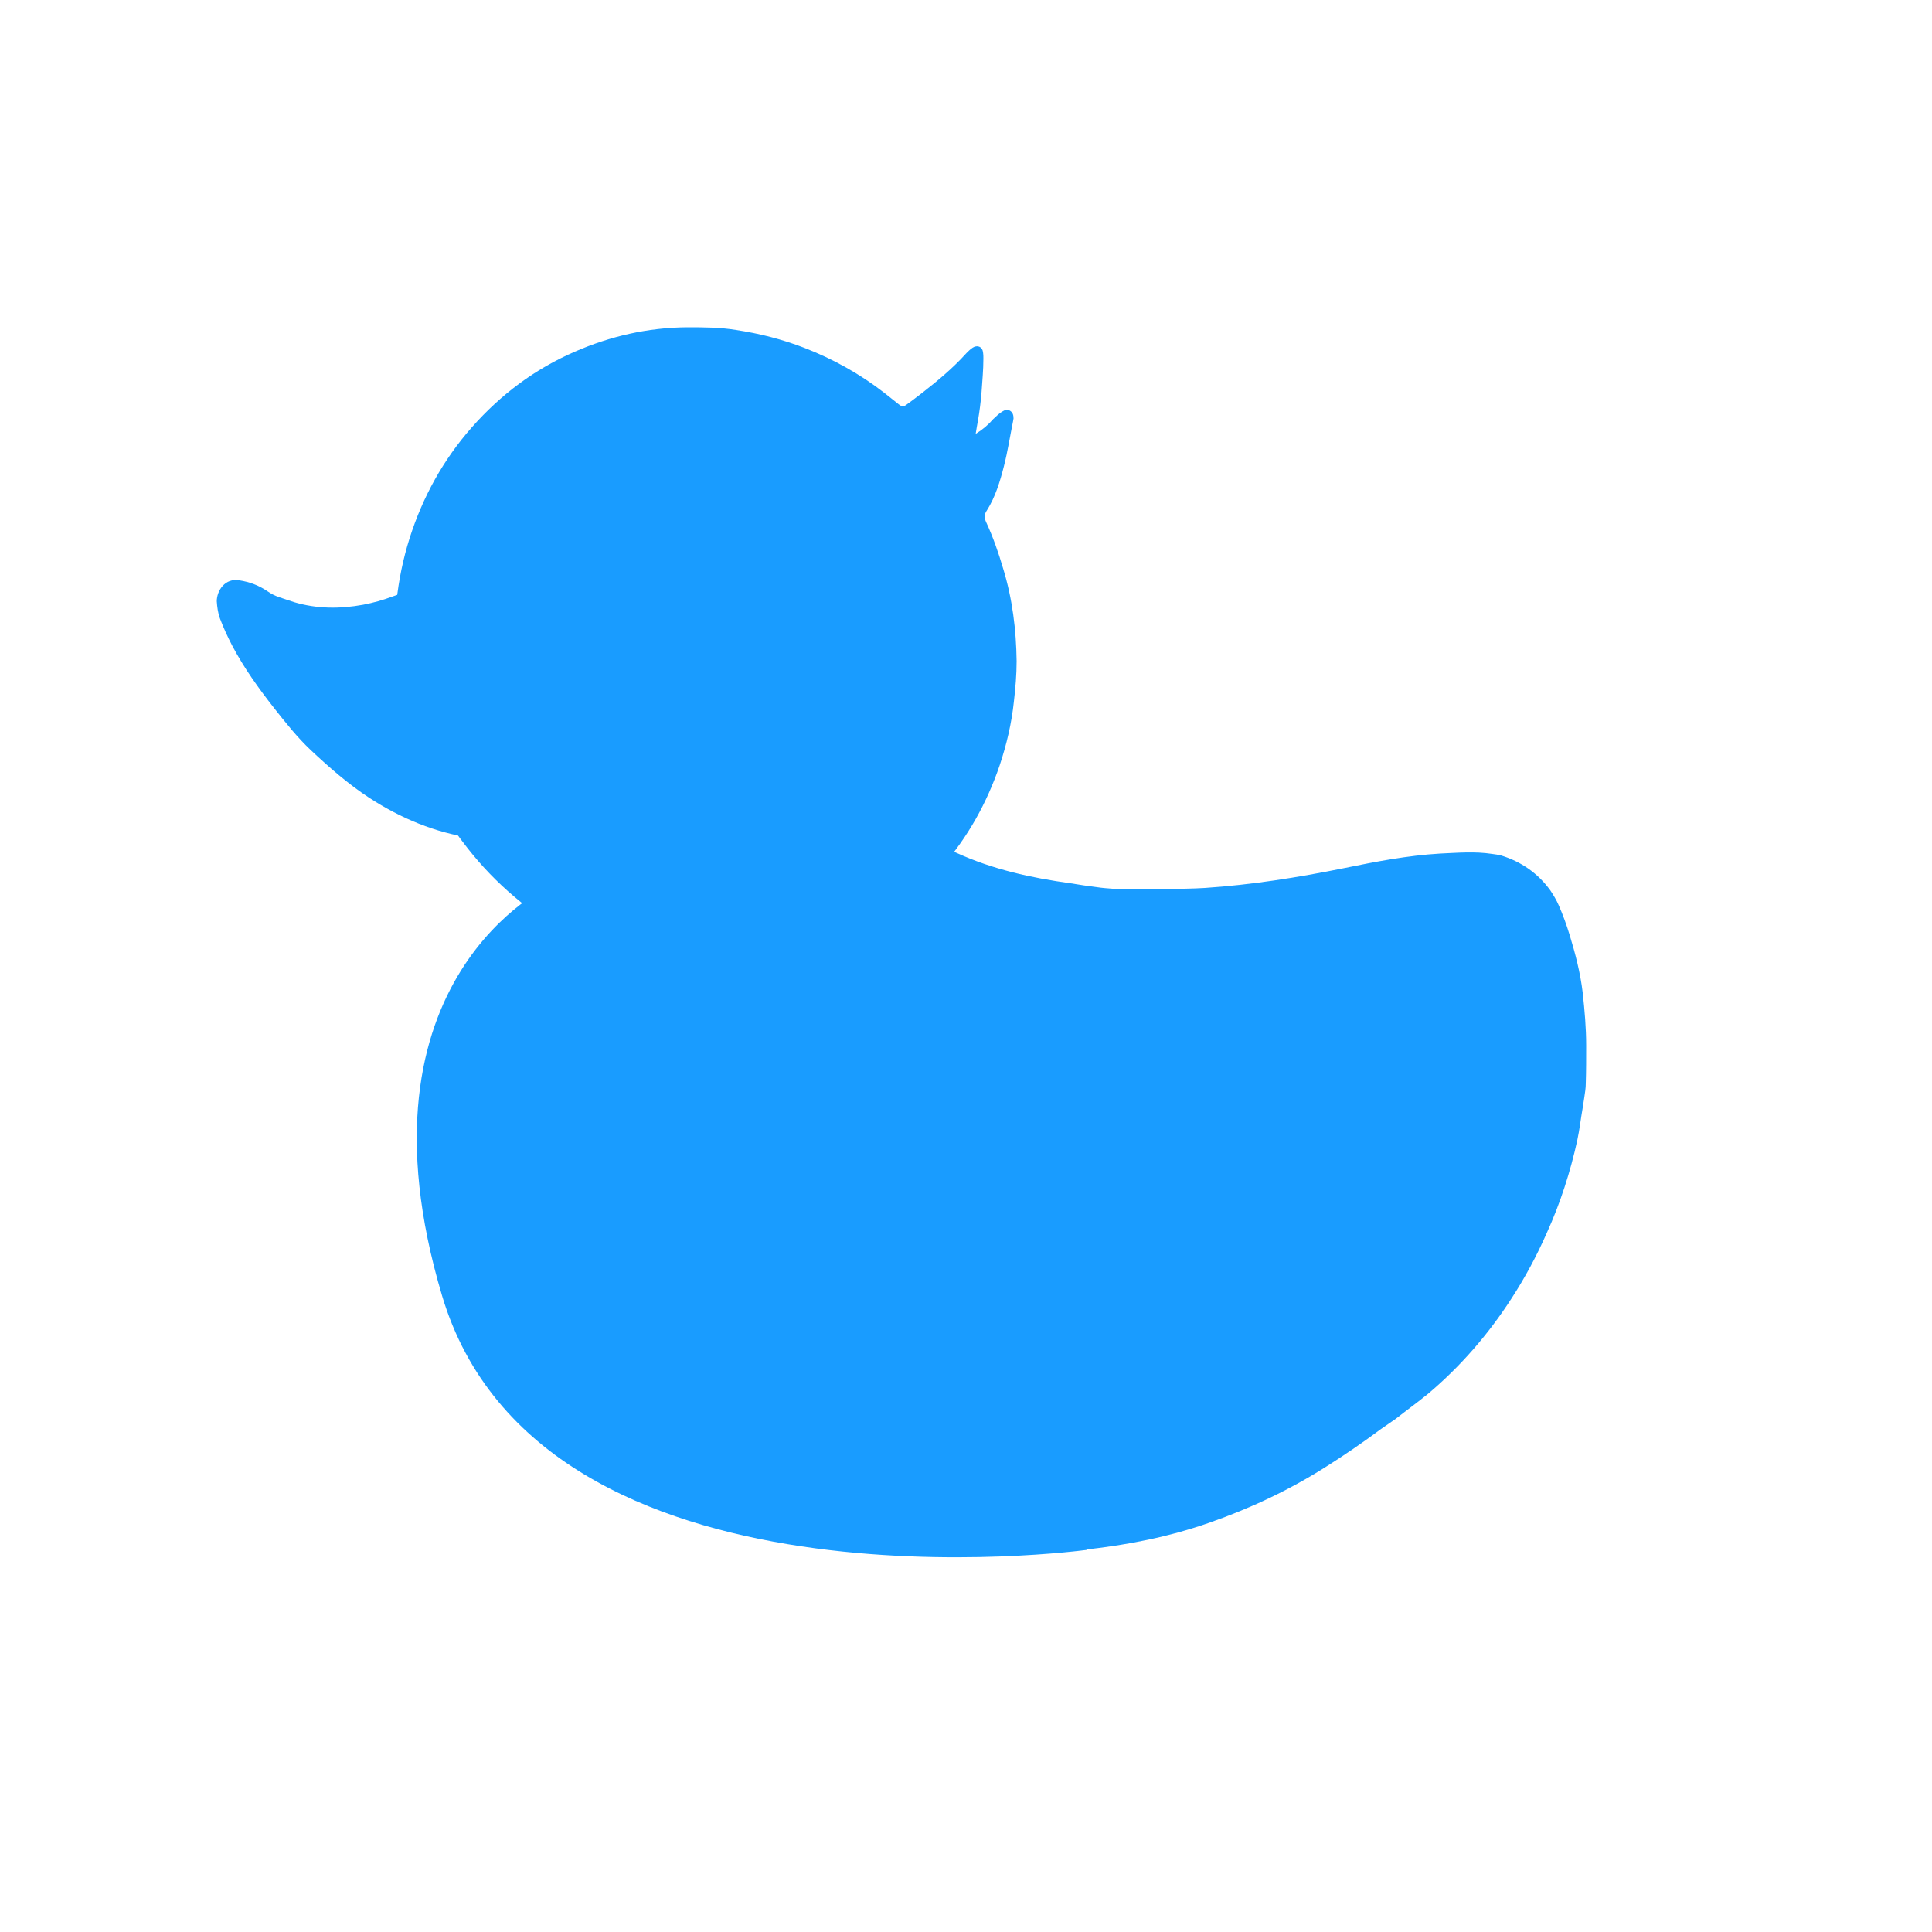 <?xml version="1.0" encoding="utf-8"?>
<!-- Generator: Adobe Illustrator 25.2.1, SVG Export Plug-In . SVG Version: 6.00 Build 0)  -->
<svg version="1.1" xmlns="http://www.w3.org/2000/svg" xmlns:xlink="http://www.w3.org/1999/xlink" x="0px" y="0px"
	 viewBox="0 0 500 500" style="enable-background:new 0 0 500 500;" xml:space="preserve">
<style type="text/css">
	.st0{fill:#199CFF;}
</style>
<g id="BACKGROUND">
</g>
<g id="OBJECTS">
	<g>
		<path class="st0" d="M142.5,229.1c0,0-52.7,23.8-28.1,106.2c25.4,85.3,166.9,65.8,166.9,65.8l-83.4-119.3L142.5,229.1z"/>
		<g>
			<g>
				<g>
					<path class="st0" d="M250.2,401.5c5.8,0.9,11.6,0.6,17.5,0.4c4.5-0.1,9-0.4,13.5-0.9c10.8-1.2,21.4-3.3,31.7-6.9
						c10.6-3.7,20.6-8.4,30.1-14.4c4.9-3.1,9.6-6.3,14.3-9.8c1.3-0.9,2.6-1.8,3.9-2.7c2.8-2.2,5.7-4.3,8.4-6.5
						c8.4-7.1,15.6-15.4,21.6-24.7c3.5-5.4,6.5-11,9.1-16.9c3.5-7.7,6.1-15.8,7.9-24c0.6-2.8,0.9-5.6,1.4-8.4
						c0.1-0.9,0.3-1.7,0.4-2.6c0.2-1.3,0.4-2.5,0.4-3.8c0.1-3.2,0.1-6.5,0.1-9.7c0-4.6-0.4-9.1-0.9-13.7c-0.6-5.1-1.9-10.1-3.4-15
						c-0.8-2.6-1.7-5.1-2.8-7.6c-0.6-1.4-1.4-2.7-2.2-3.9c-3.2-4.4-7.5-7.4-12.7-9c-0.8-0.2-1.5-0.3-2.3-0.4
						c-4.5-0.7-9-0.3-13.5-0.1c-8.5,0.5-16.7,2.1-25,3.8c-11.9,2.4-23.8,4.3-35.9,5.1c-3.2,0.2-6.5,0.2-9.7,0.3
						c-2.2,0.1-4.4,0.1-6.6,0.1c-0.6,0-1.1,0-1.7,0c-2,0-3.9-0.1-5.9-0.2c-1.3-0.1-2.7-0.2-4-0.4c-2.3-0.3-4.5-0.6-6.8-1
						c-10.2-1.4-20.2-3.6-29.6-7.9c-1-0.4-2-1-2.9-1.6c-6.7-4.1-13.6-7.8-21.3-9.5c-3.6-0.8-7.3-1.1-11.1-1
						c-13.1,0.5-25.4,4-37.1,9.8c-5.8,2.8-11.3,6.1-16.3,10.1c-4,3.2-8.1,6.3-11.9,9.7c-4.7,4.1-9.3,8.3-13.5,12.9
						c-6.6,7.3-12.2,15.3-15.8,24.6c-0.5,1.3-1.2,2.6-1.8,3.8c-1.3,2.7-2.1,5.6-2.1,8.7c0,2.4,0.1,4.7,0.1,7.1
						c-0.1,5.9,0.9,11.6,2.3,17.3c1.4,5.5,3.3,10.9,5.9,16c2.5,4.9,5.3,9.7,8.9,14c3.2,3.8,6.4,7.7,10.1,11c3.1,2.7,6.2,5.4,9.4,7.9
						c10,7.8,20.8,14.4,32,20.2c9.4,4.8,19.1,8.6,29.2,11.8c4.5,1.4,9,2.9,13.7,3.8c2.3,0.5,4.6,1,7,1.4c3.7,0.7,7.5,1.3,11.2,1.8
						C245.5,401.2,247.9,401.3,250.2,401.5z"/>
				</g>
			</g>
			<g>
				<path class="st0" d="M252.5,112.3c0.2-1.3,0.4-2.4,0.6-3.5c0.4-2.3,0.7-4.7,0.9-7c0.2-3,0.5-6,0.5-9c0-0.6,0-1.1-0.1-1.7
					c-0.2-1.4-1.5-1.9-2.7-1.1c-0.6,0.4-1.1,0.9-1.6,1.4c-3.5,3.9-7.5,7.2-11.6,10.4c-1.3,1-2.6,2-4,3c-0.7,0.5-1,0.5-1.7,0
					c-1.3-1-2.6-2.1-3.9-3.1c-6.3-4.9-13.3-8.8-20.8-11.7c-5.7-2.2-11.6-3.7-17.6-4.6c-4.2-0.7-8.5-0.7-12.8-0.7
					c-10.1,0.1-19.7,2.3-28.9,6.3c-10.4,4.5-19.2,11.1-26.7,19.6c-7.4,8.4-12.7,18-16.1,28.7c-1.7,5.4-2.8,10.8-3.4,16.4
					c-0.6,5.3-0.6,10.6-0.3,15.8c0.7,9.5,2.9,18.7,6.6,27.5c3.1,7.4,7.1,14.2,12.1,20.5c7.3,9.3,16.2,16.8,26.6,22.5
					c6.5,3.5,13.3,6.1,20.5,7.8c4,0.9,8,1.6,12.2,1.8c2.4,0.1,4.7,0.3,7.1,0.3c9.7-0.4,19.1-2.2,28.1-6c10-4.2,18.6-10.3,26-18.2
					c0.6-0.6,1.3-1.2,1.4-2.1c0.1-0.6,0.6-0.9,0.9-1.3c6.7-7.7,11.6-16.5,14.9-26.2c1.8-5.4,3.1-10.9,3.7-16.6
					c0.4-3.5,0.7-6.9,0.7-10.4c-0.1-8.1-1.1-16.2-3.5-24c-1.2-4.1-2.6-8.1-4.4-12c-0.5-1.1-0.5-2,0.2-3c2.2-3.5,3.4-7.5,4.4-11.4
					c1-3.9,1.6-7.9,2.4-11.8c0-0.2,0-0.3,0.1-0.5c0-0.8-0.1-1.6-0.9-2.1c-0.7-0.4-1.4-0.2-2,0.2c-0.9,0.5-1.6,1.3-2.4,2
					C255.8,109.9,254.4,111.1,252.5,112.3z"/>
				<g>
					<path class="st0" d="M62,150.2c2.6,0.4,5,1.3,7.2,2.8c1,0.7,2,1.2,3.2,1.6c1.2,0.4,2.4,0.8,3.6,1.2c6,1.8,12,1.8,18,0.7
						c2.6-0.5,5.1-1.2,7.5-2.1c2.8-1,5.5-1.9,8.3-2.8c2.5-0.8,5-1.4,7.6-1.8c8.4-1.2,14.7,3,17.9,9.5c1.5,3.1,2.4,6.5,2.6,10
						c0.3,4,0,7.9-1.1,11.7c-0.1,0.1-0.3,0.3-0.1,0.5c0.2,0.2,0.4,0.1,0.5,0c0.5-0.1,1.1-0.1,1.6-0.2c1.9-0.1,3.8-0.3,5.6,0.2
						c5.8,1.5,9.9,5.2,12,10.7c1.2,3.2,1.2,6.5,0,9.7c-1.2,3.2-3.2,6-5.9,8.1c-4.6,3.6-9.8,6-15.7,6.8c-4.2,0.5-8.4,0.7-12.5,0.1
						c-9.7-1.4-18.5-5.1-26.7-10.4c-5.5-3.6-10.4-7.9-15.2-12.4c-3.5-3.3-6.5-7.1-9.5-10.9c-4-5.1-7.8-10.4-10.8-16.1
						c-1.2-2.3-2.3-4.7-3.2-7.1c-0.5-1.4-0.7-2.9-0.8-4.4C56.1,152.9,58.2,149.5,62,150.2z"/>
				</g>
			</g>
		</g>
	</g>
</g>
<g id="DESIGNED_BY_FREEPIK">
</g>
</svg>
